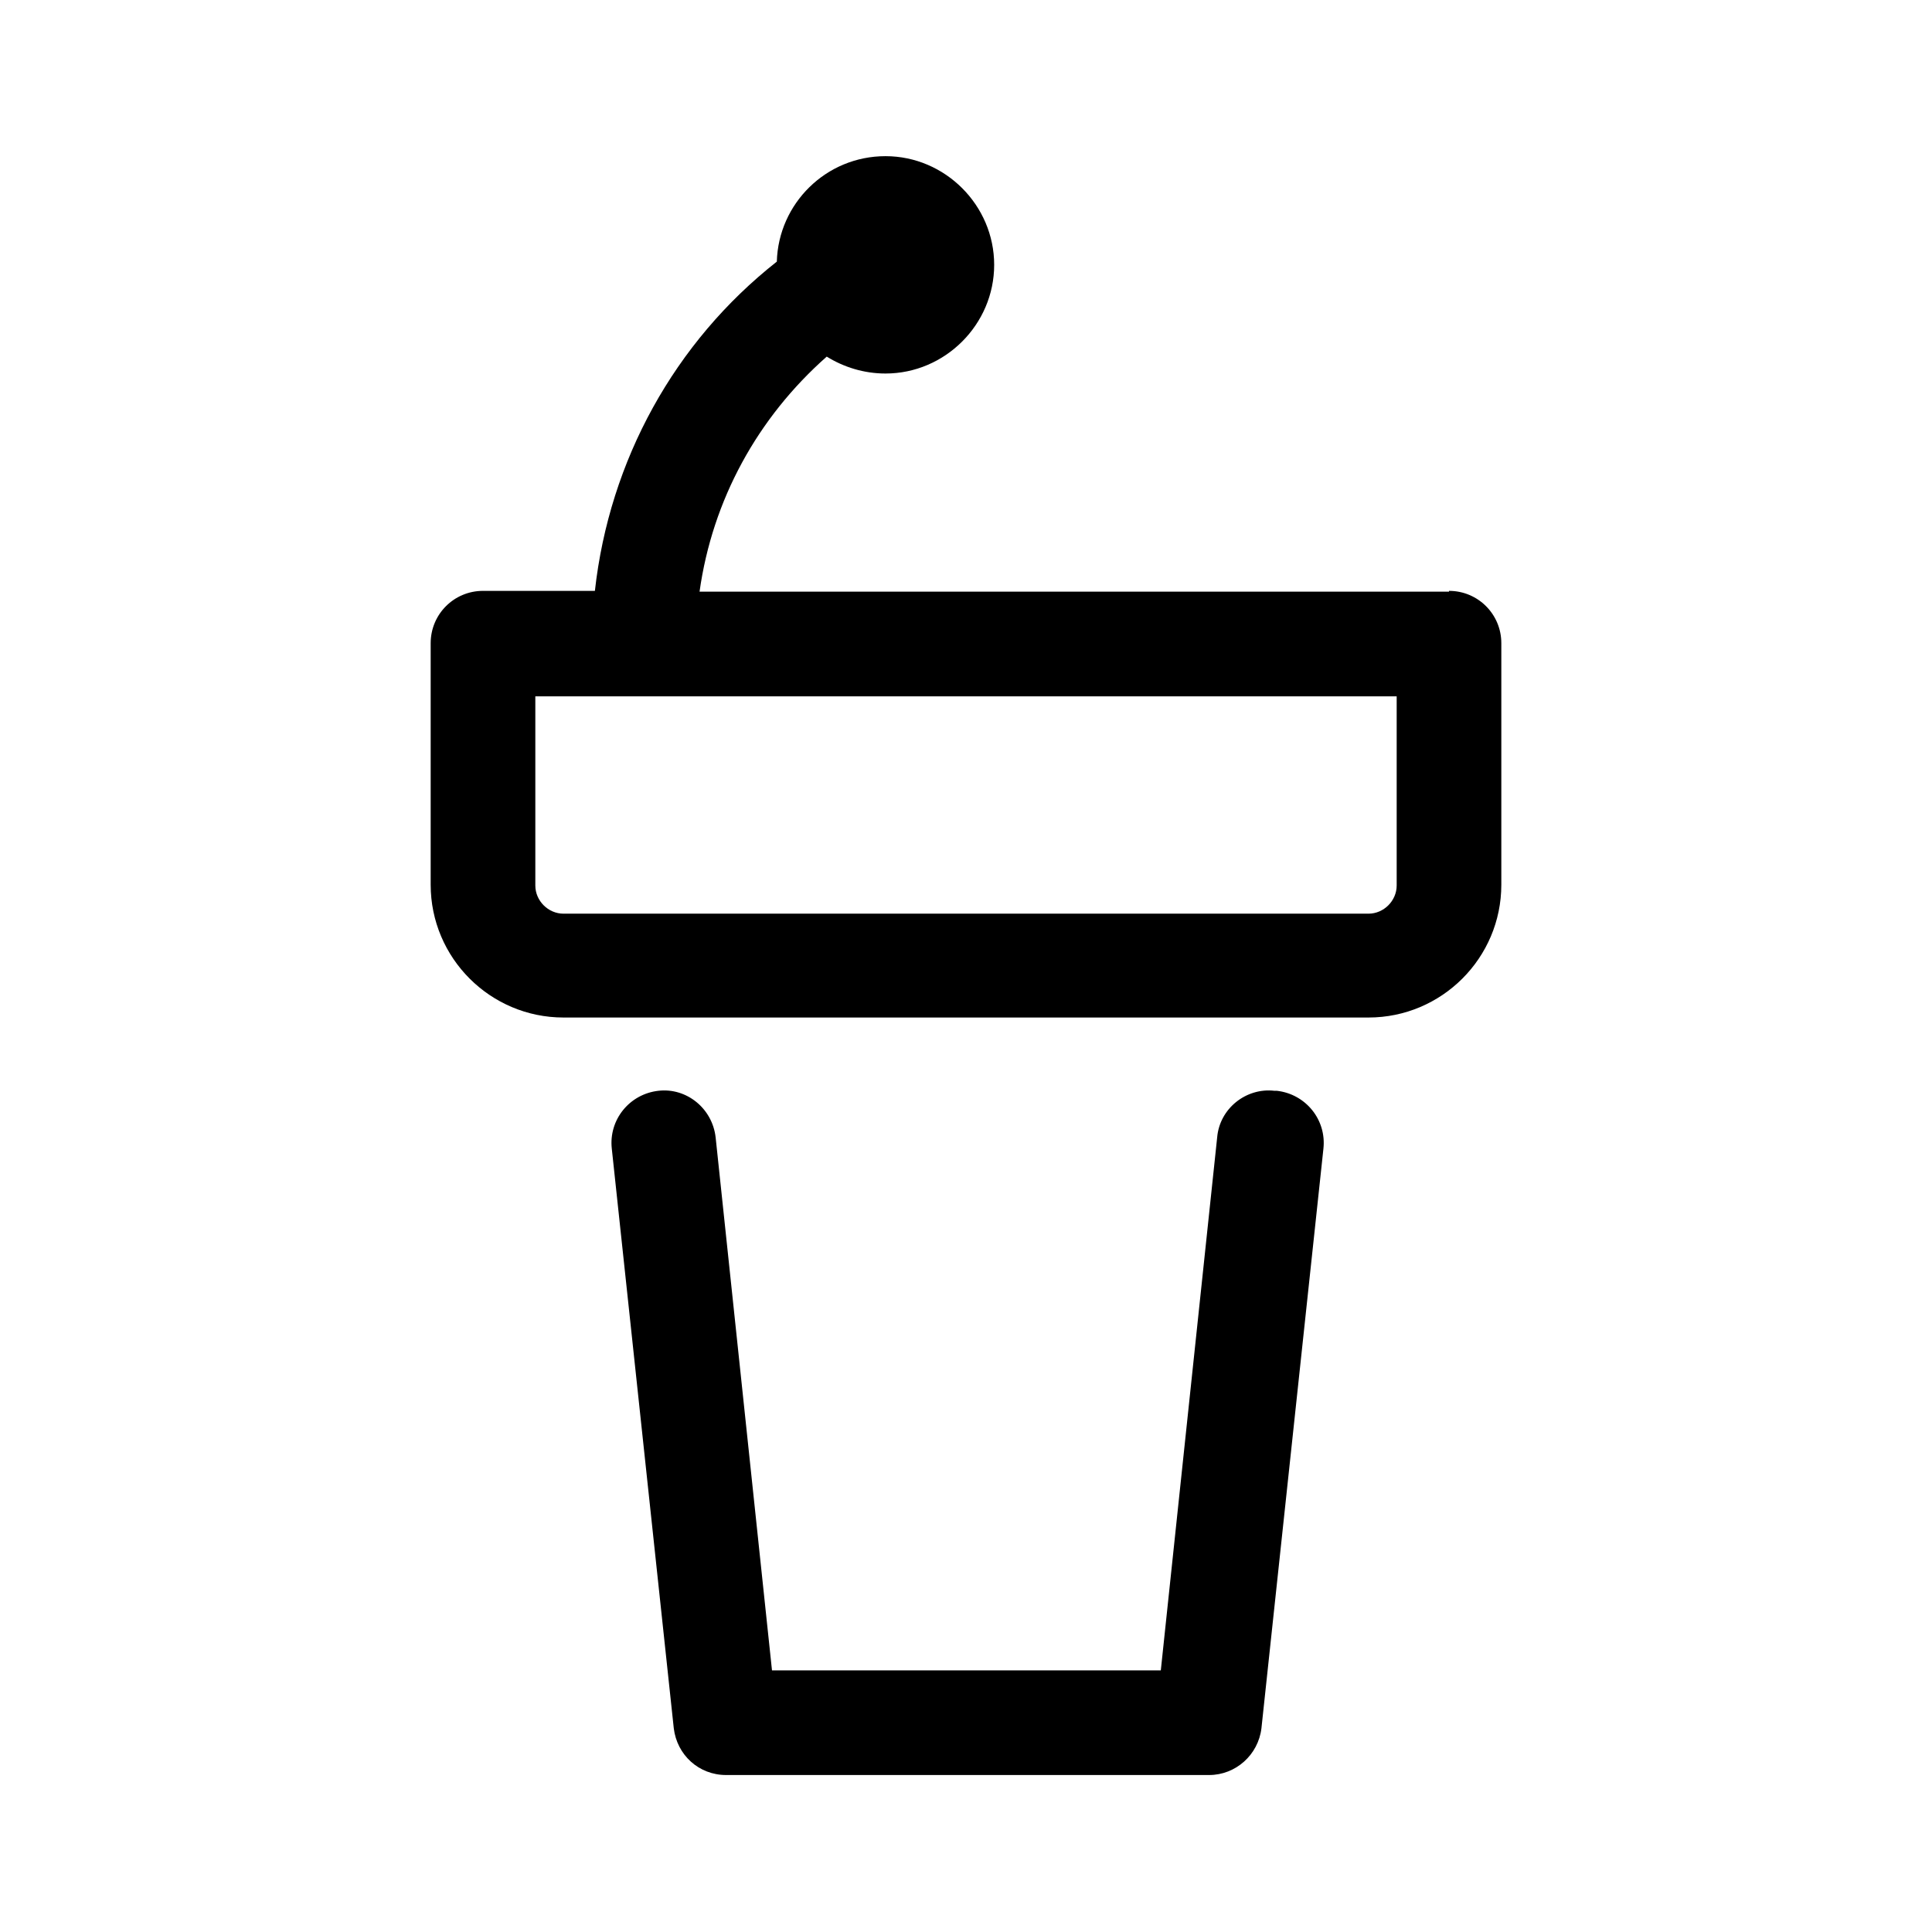 <?xml version="1.0" encoding="UTF-8"?>
<svg id="TL" xmlns="http://www.w3.org/2000/svg" viewBox="0 0 24 24">
  <path d="M18,7.35h-9.31c.16-1.14.72-2.16,1.58-2.92.21.13.46.21.73.21.74,0,1.35-.61,1.35-1.35s-.61-1.35-1.35-1.35-1.33.59-1.35,1.31c-1.27,1-2.08,2.47-2.26,4.09h-1.39c-.36,0-.65.29-.65.65v3c0,.91.74,1.65,1.65,1.65h10c.91,0,1.65-.74,1.65-1.65v-3c0-.36-.29-.65-.65-.65ZM17.35,11c0,.19-.16.35-.35.35H7c-.19,0-.35-.16-.35-.35v-2.35h10.7v2.35Z"/>
  <path d="M15.83,13.55c-.35-.04-.68.22-.71.58l-.7,6.62h-4.83l-.7-6.62c-.04-.36-.36-.62-.71-.58-.36.04-.62.36-.58.72l.77,7.2c.04.33.31.58.65.58h6c.33,0,.61-.25.65-.58l.77-7.2c.04-.36-.22-.68-.58-.72Z"/>
</svg>